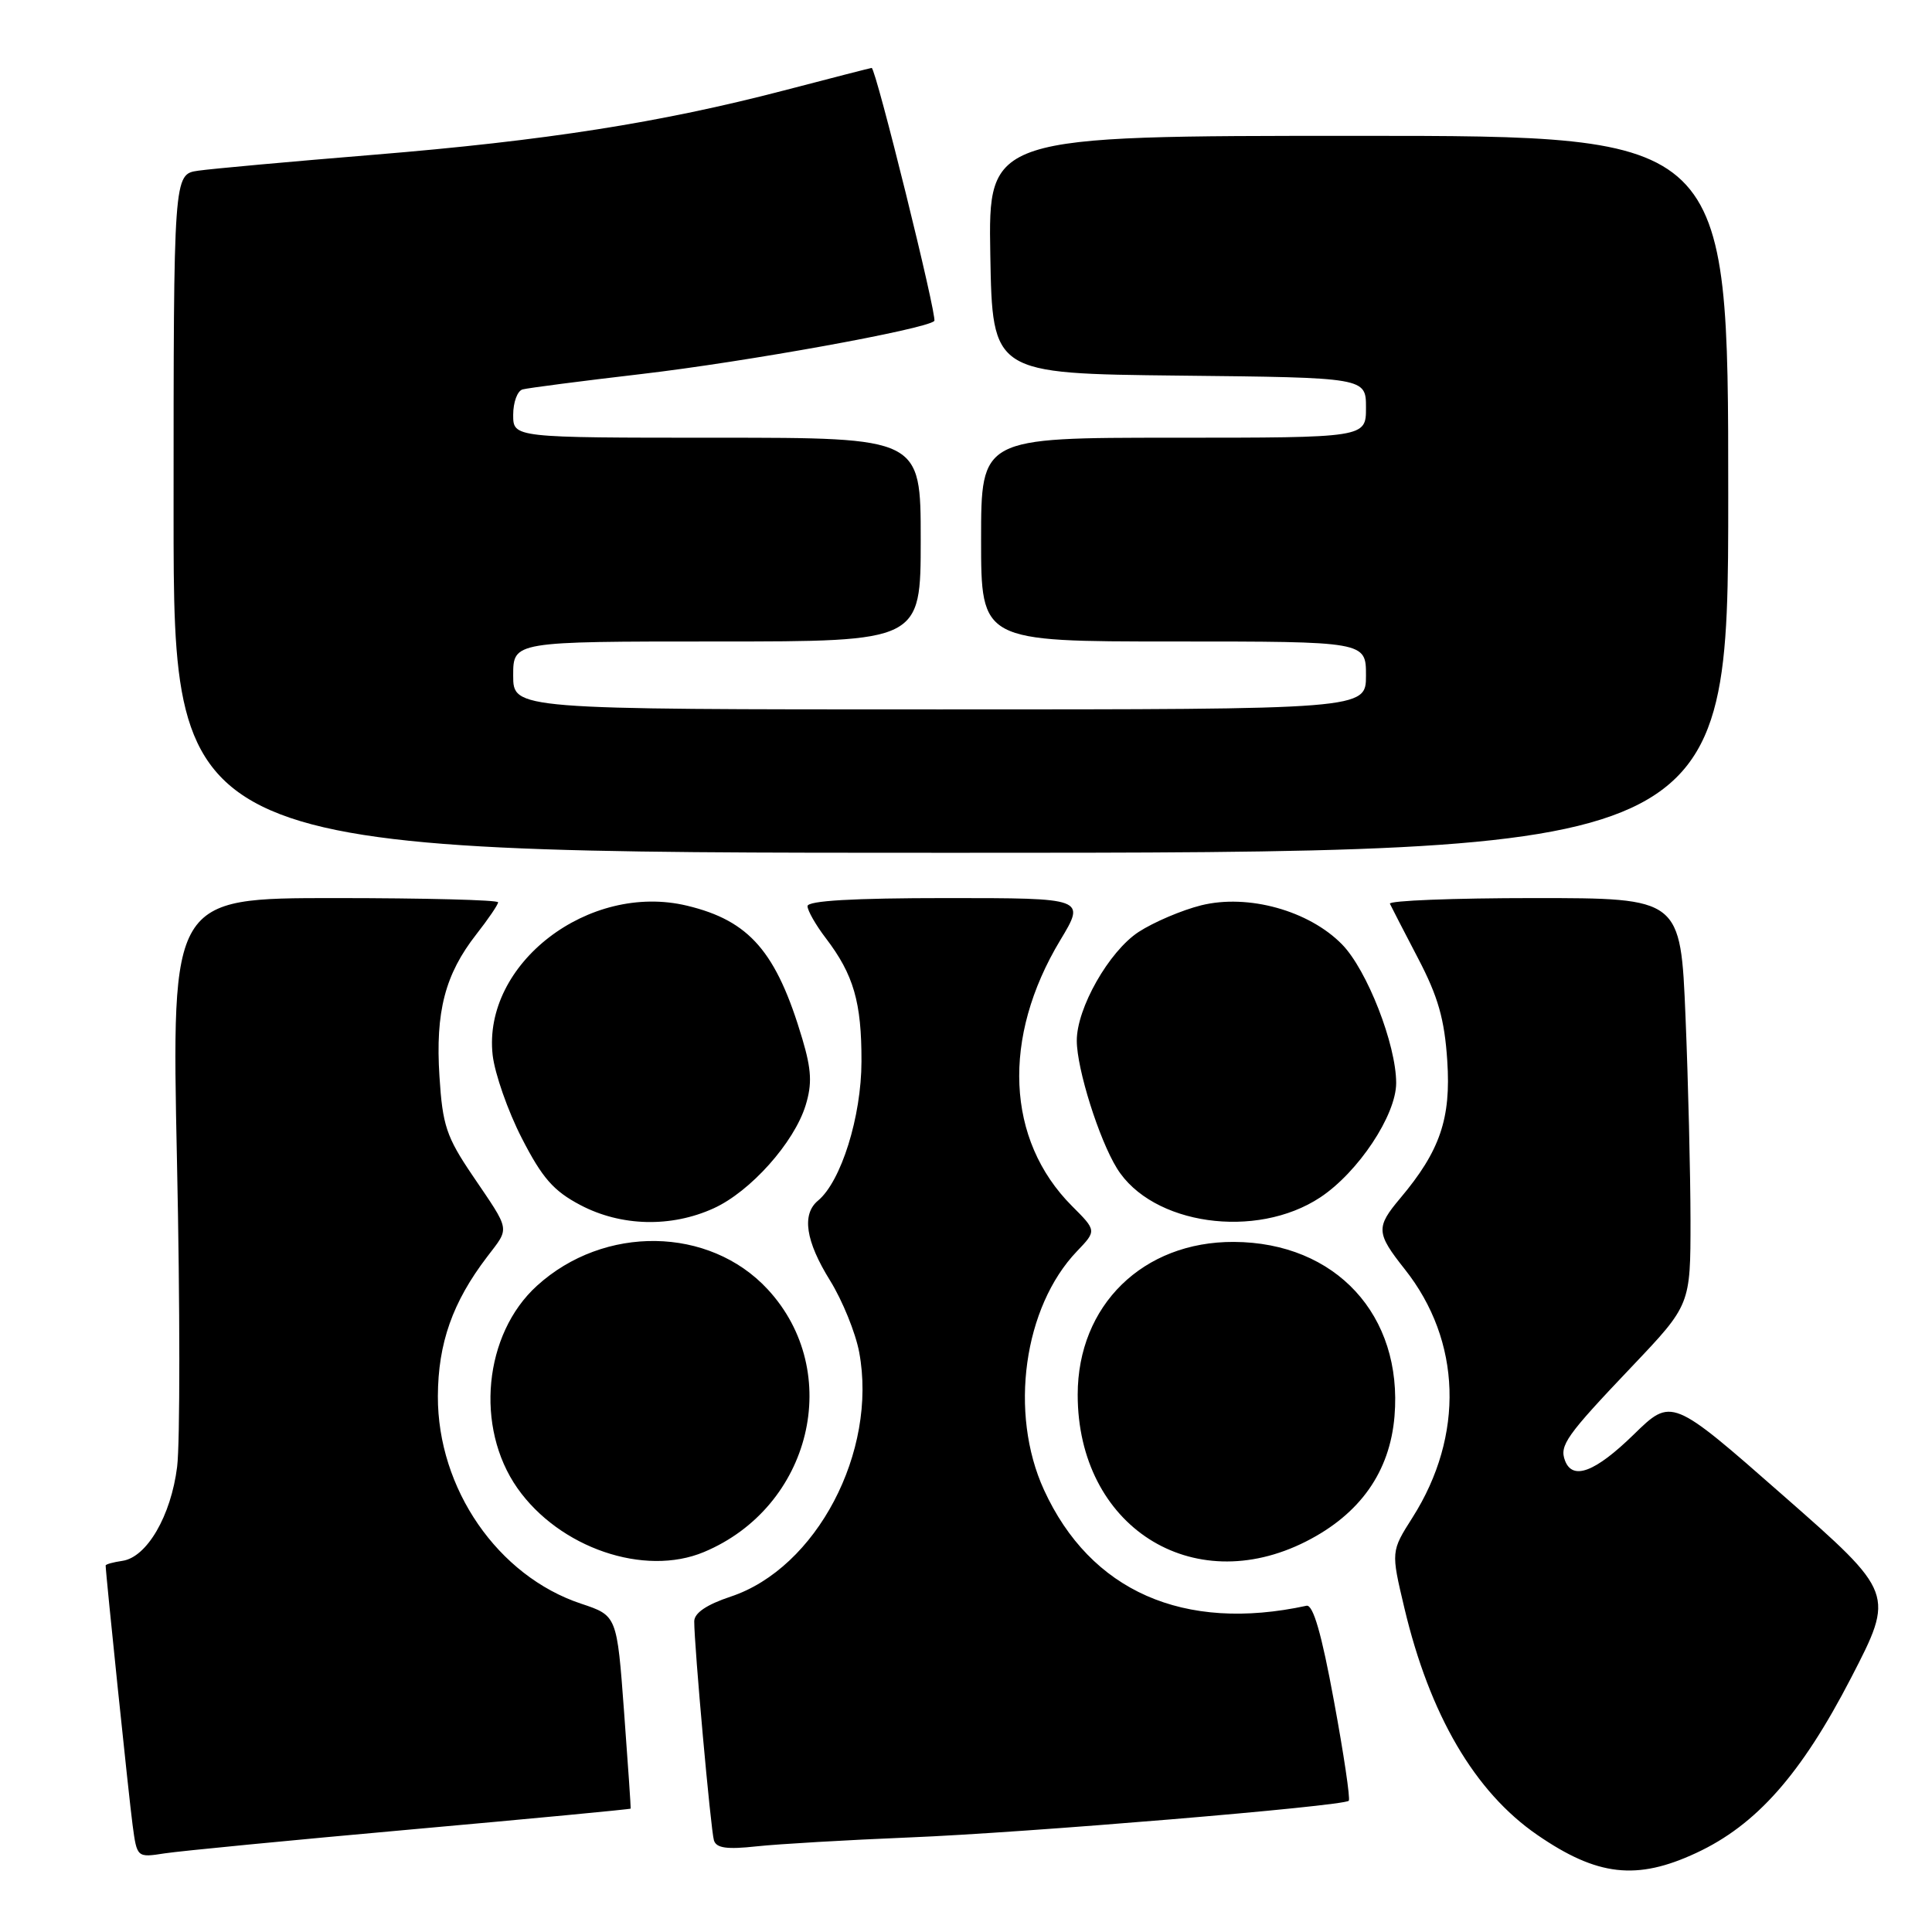<?xml version="1.0" encoding="UTF-8" standalone="no"?>
<!DOCTYPE svg PUBLIC "-//W3C//DTD SVG 1.1//EN" "http://www.w3.org/Graphics/SVG/1.1/DTD/svg11.dtd" >
<svg xmlns="http://www.w3.org/2000/svg" xmlns:xlink="http://www.w3.org/1999/xlink" version="1.1" viewBox="0 0 256 256">
 <g >
 <path fill="currentColor"
d=" M 224.75 245.53 C 232.74 241.82 238.67 235.10 245.28 222.32 C 251.06 211.13 251.06 211.13 236.28 198.16 C 221.50 185.18 221.50 185.18 216.47 190.09 C 211.38 195.05 208.40 196.19 207.38 193.56 C 206.60 191.53 207.52 190.24 216.25 181.06 C 224.00 172.90 224.00 172.90 224.00 161.70 C 223.99 155.54 223.70 143.41 223.34 134.75 C 222.69 119.00 222.69 119.00 203.26 119.00 C 192.58 119.00 183.99 119.34 184.17 119.75 C 184.36 120.16 186.04 123.42 187.91 127.00 C 190.56 132.07 191.41 135.06 191.77 140.56 C 192.28 148.21 190.81 152.51 185.55 158.76 C 182.29 162.63 182.34 163.38 186.14 168.18 C 193.67 177.68 194.06 190.21 187.17 201.07 C 184.31 205.57 184.31 205.57 186.08 213.04 C 189.44 227.23 195.41 237.43 203.69 243.13 C 211.65 248.61 216.87 249.20 224.75 245.53 Z  M 54.50 242.41 C 70.45 240.98 83.53 239.74 83.57 239.65 C 83.60 239.57 83.21 233.78 82.69 226.79 C 81.75 214.08 81.75 214.08 77.01 212.50 C 65.97 208.84 57.98 197.26 58.02 185.00 C 58.05 177.98 59.97 172.53 64.55 166.53 C 67.57 162.56 67.70 163.27 62.60 155.74 C 59.15 150.64 58.64 149.12 58.23 142.62 C 57.68 134.07 58.97 129.10 63.11 123.81 C 64.70 121.78 66.00 119.87 66.00 119.56 C 66.00 119.25 56.26 119.00 44.36 119.00 C 22.72 119.00 22.72 119.00 23.45 153.84 C 23.86 173.00 23.86 191.23 23.47 194.36 C 22.66 200.86 19.46 206.35 16.22 206.82 C 15.00 207.00 14.00 207.27 14.00 207.44 C 14.00 208.47 17.09 238.28 17.57 241.83 C 18.15 246.15 18.15 246.15 21.82 245.58 C 23.85 245.27 38.55 243.84 54.50 242.41 Z  M 120.50 243.47 C 135.78 242.86 178.00 239.33 178.72 238.61 C 178.94 238.39 178.06 232.43 176.75 225.36 C 175.12 216.47 173.99 212.58 173.12 212.77 C 156.84 216.30 144.48 210.84 138.33 197.41 C 133.68 187.25 135.63 173.18 142.71 165.79 C 145.31 163.07 145.31 163.07 142.03 159.79 C 133.31 151.04 132.72 137.49 140.49 124.58 C 143.85 119.00 143.85 119.00 125.43 119.00 C 113.04 119.00 107.00 119.35 107.00 120.07 C 107.00 120.65 108.09 122.57 109.43 124.32 C 113.11 129.15 114.17 132.80 114.15 140.65 C 114.14 147.96 111.45 156.55 108.39 159.09 C 106.21 160.90 106.74 164.45 109.99 169.68 C 111.63 172.33 113.37 176.61 113.85 179.19 C 116.30 192.36 108.18 207.79 96.82 211.56 C 93.63 212.62 92.00 213.73 91.99 214.83 C 91.98 218.03 94.18 242.51 94.60 243.86 C 94.92 244.89 96.33 245.08 100.26 244.65 C 103.14 244.34 112.25 243.81 120.50 243.47 Z  M 93.28 205.65 C 107.52 199.69 111.86 181.78 101.72 170.84 C 93.99 162.49 80.05 162.28 71.15 170.37 C 64.10 176.77 62.91 189.14 68.56 197.19 C 74.13 205.11 85.38 208.96 93.28 205.65 Z  M 173.06 204.25 C 180.22 200.62 184.17 195.02 184.78 187.65 C 185.89 174.27 177.00 164.63 163.50 164.56 C 151.45 164.50 142.80 172.96 142.80 184.81 C 142.80 202.20 157.94 211.92 173.06 204.25 Z  M 94.56 160.11 C 99.43 157.90 105.23 151.40 106.75 146.46 C 107.62 143.63 107.53 141.76 106.32 137.68 C 102.89 126.12 99.33 122.00 91.04 120.01 C 78.01 116.88 63.92 127.71 65.28 139.81 C 65.56 142.25 67.29 147.21 69.14 150.81 C 71.85 156.10 73.35 157.81 76.91 159.68 C 82.29 162.51 88.91 162.68 94.56 160.11 Z  M 174.94 158.66 C 179.98 155.32 185.00 147.76 185.00 143.50 C 185.00 138.41 181.14 128.52 177.83 125.14 C 173.45 120.66 165.38 118.42 159.16 119.96 C 156.60 120.60 152.87 122.19 150.87 123.49 C 146.94 126.07 142.66 133.60 142.68 137.91 C 142.69 141.65 145.62 150.96 148.00 154.81 C 152.63 162.31 166.44 164.28 174.94 158.66 Z  M 229.00 65.50 C 229.00 18.00 229.00 18.00 179.97 18.00 C 130.95 18.00 130.95 18.00 131.22 33.75 C 131.50 49.50 131.50 49.50 156.25 49.77 C 181.00 50.03 181.00 50.03 181.00 54.02 C 181.00 58.00 181.00 58.00 155.50 58.00 C 130.00 58.00 130.00 58.00 130.00 71.50 C 130.00 85.00 130.00 85.00 155.50 85.00 C 181.00 85.00 181.00 85.00 181.00 89.50 C 181.00 94.00 181.00 94.00 124.50 94.00 C 68.00 94.00 68.00 94.00 68.00 89.50 C 68.00 85.00 68.00 85.00 95.00 85.00 C 122.00 85.00 122.00 85.00 122.00 71.50 C 122.00 58.00 122.00 58.00 95.00 58.00 C 68.00 58.00 68.00 58.00 68.00 54.97 C 68.00 53.30 68.56 51.78 69.25 51.60 C 69.94 51.41 77.03 50.49 85.00 49.56 C 98.80 47.95 122.72 43.62 123.80 42.53 C 124.24 42.10 116.05 9.00 115.50 9.00 C 115.39 9.00 110.17 10.34 103.90 11.98 C 87.53 16.25 72.31 18.64 49.50 20.51 C 38.50 21.41 28.04 22.36 26.25 22.62 C 23.00 23.09 23.00 23.09 23.00 68.05 C 23.00 113.00 23.00 113.00 126.00 113.00 C 229.00 113.00 229.00 113.00 229.00 65.50 Z "/>
</g>
</svg>